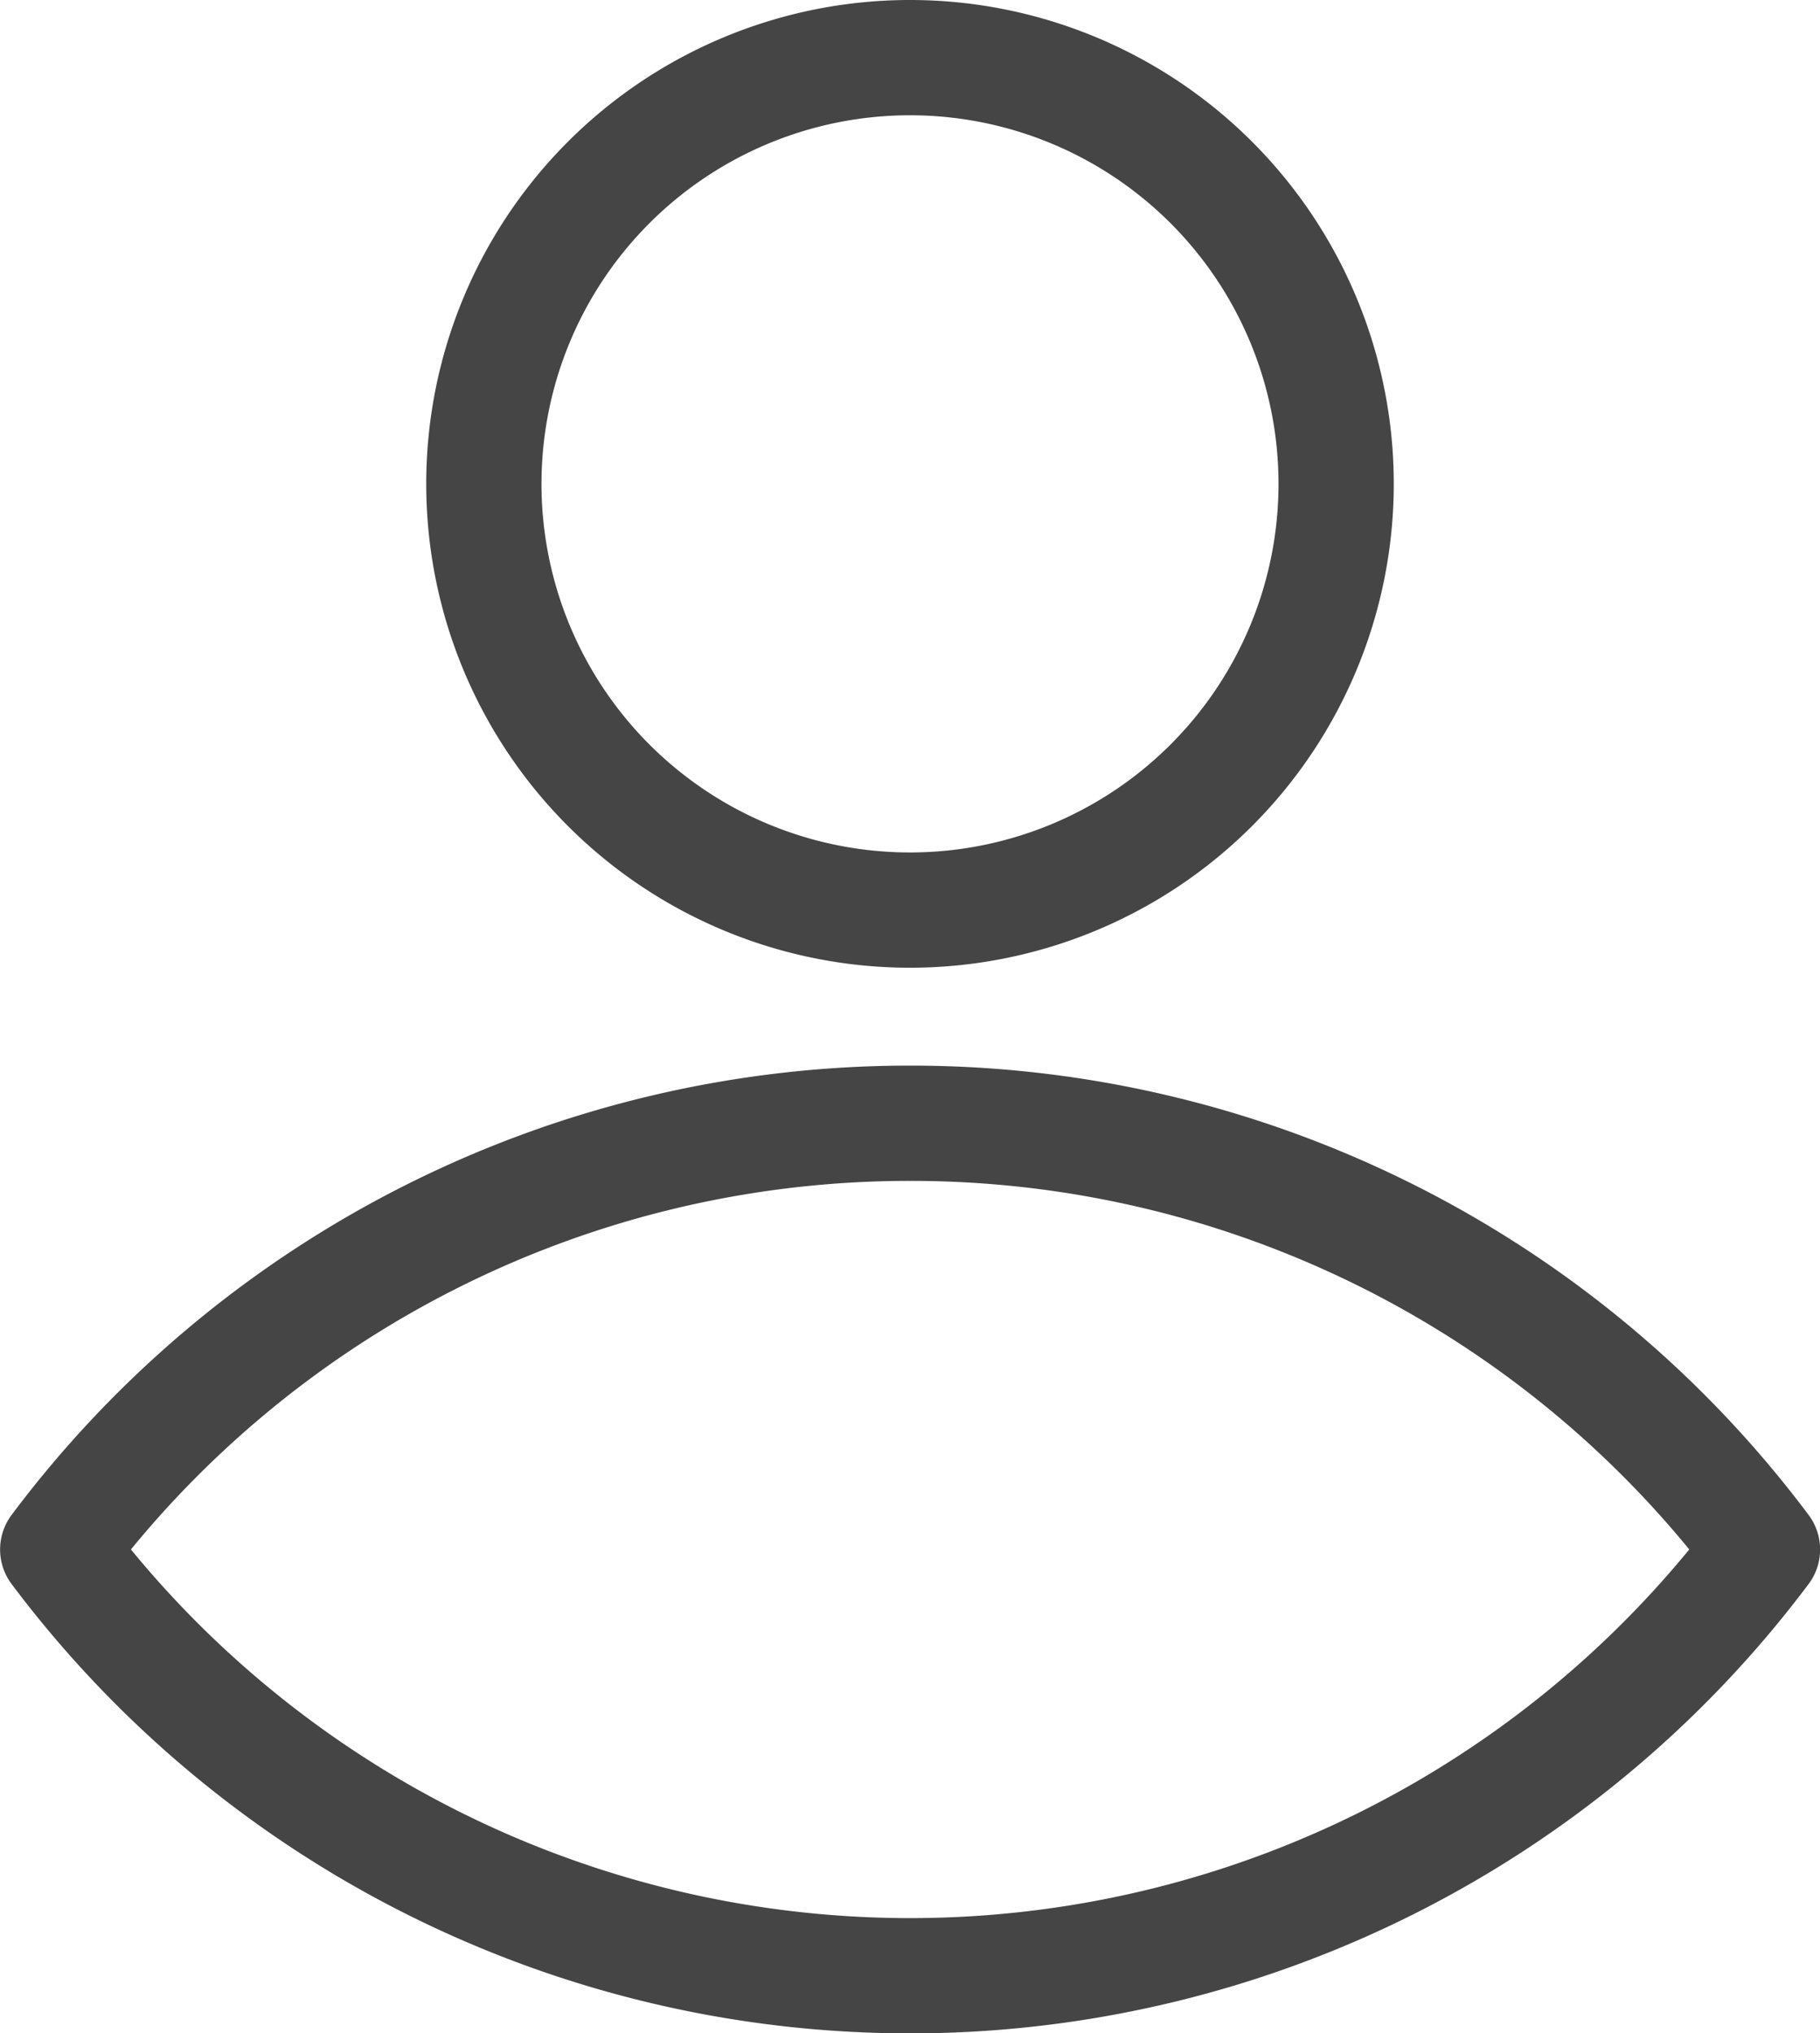 <svg xmlns="http://www.w3.org/2000/svg" width="18.95" height="21.167" viewBox="0 0 18.95 21.167">
  <path id="Path_38796" data-name="Path 38796" d="M12.874,11.874A4.437,4.437,0,1,0,8.437,7.437,4.437,4.437,0,0,0,12.874,11.874Zm0,2.219A11.076,11.076,0,0,0,4,18.53a11.094,11.094,0,0,0,17.75,0A11.076,11.076,0,0,0,12.874,14.093Z" transform="translate(-3.399 -2.4)" fill="none" stroke="#454545" stroke-linejoin="round" stroke-width="1.2"/>
</svg>
